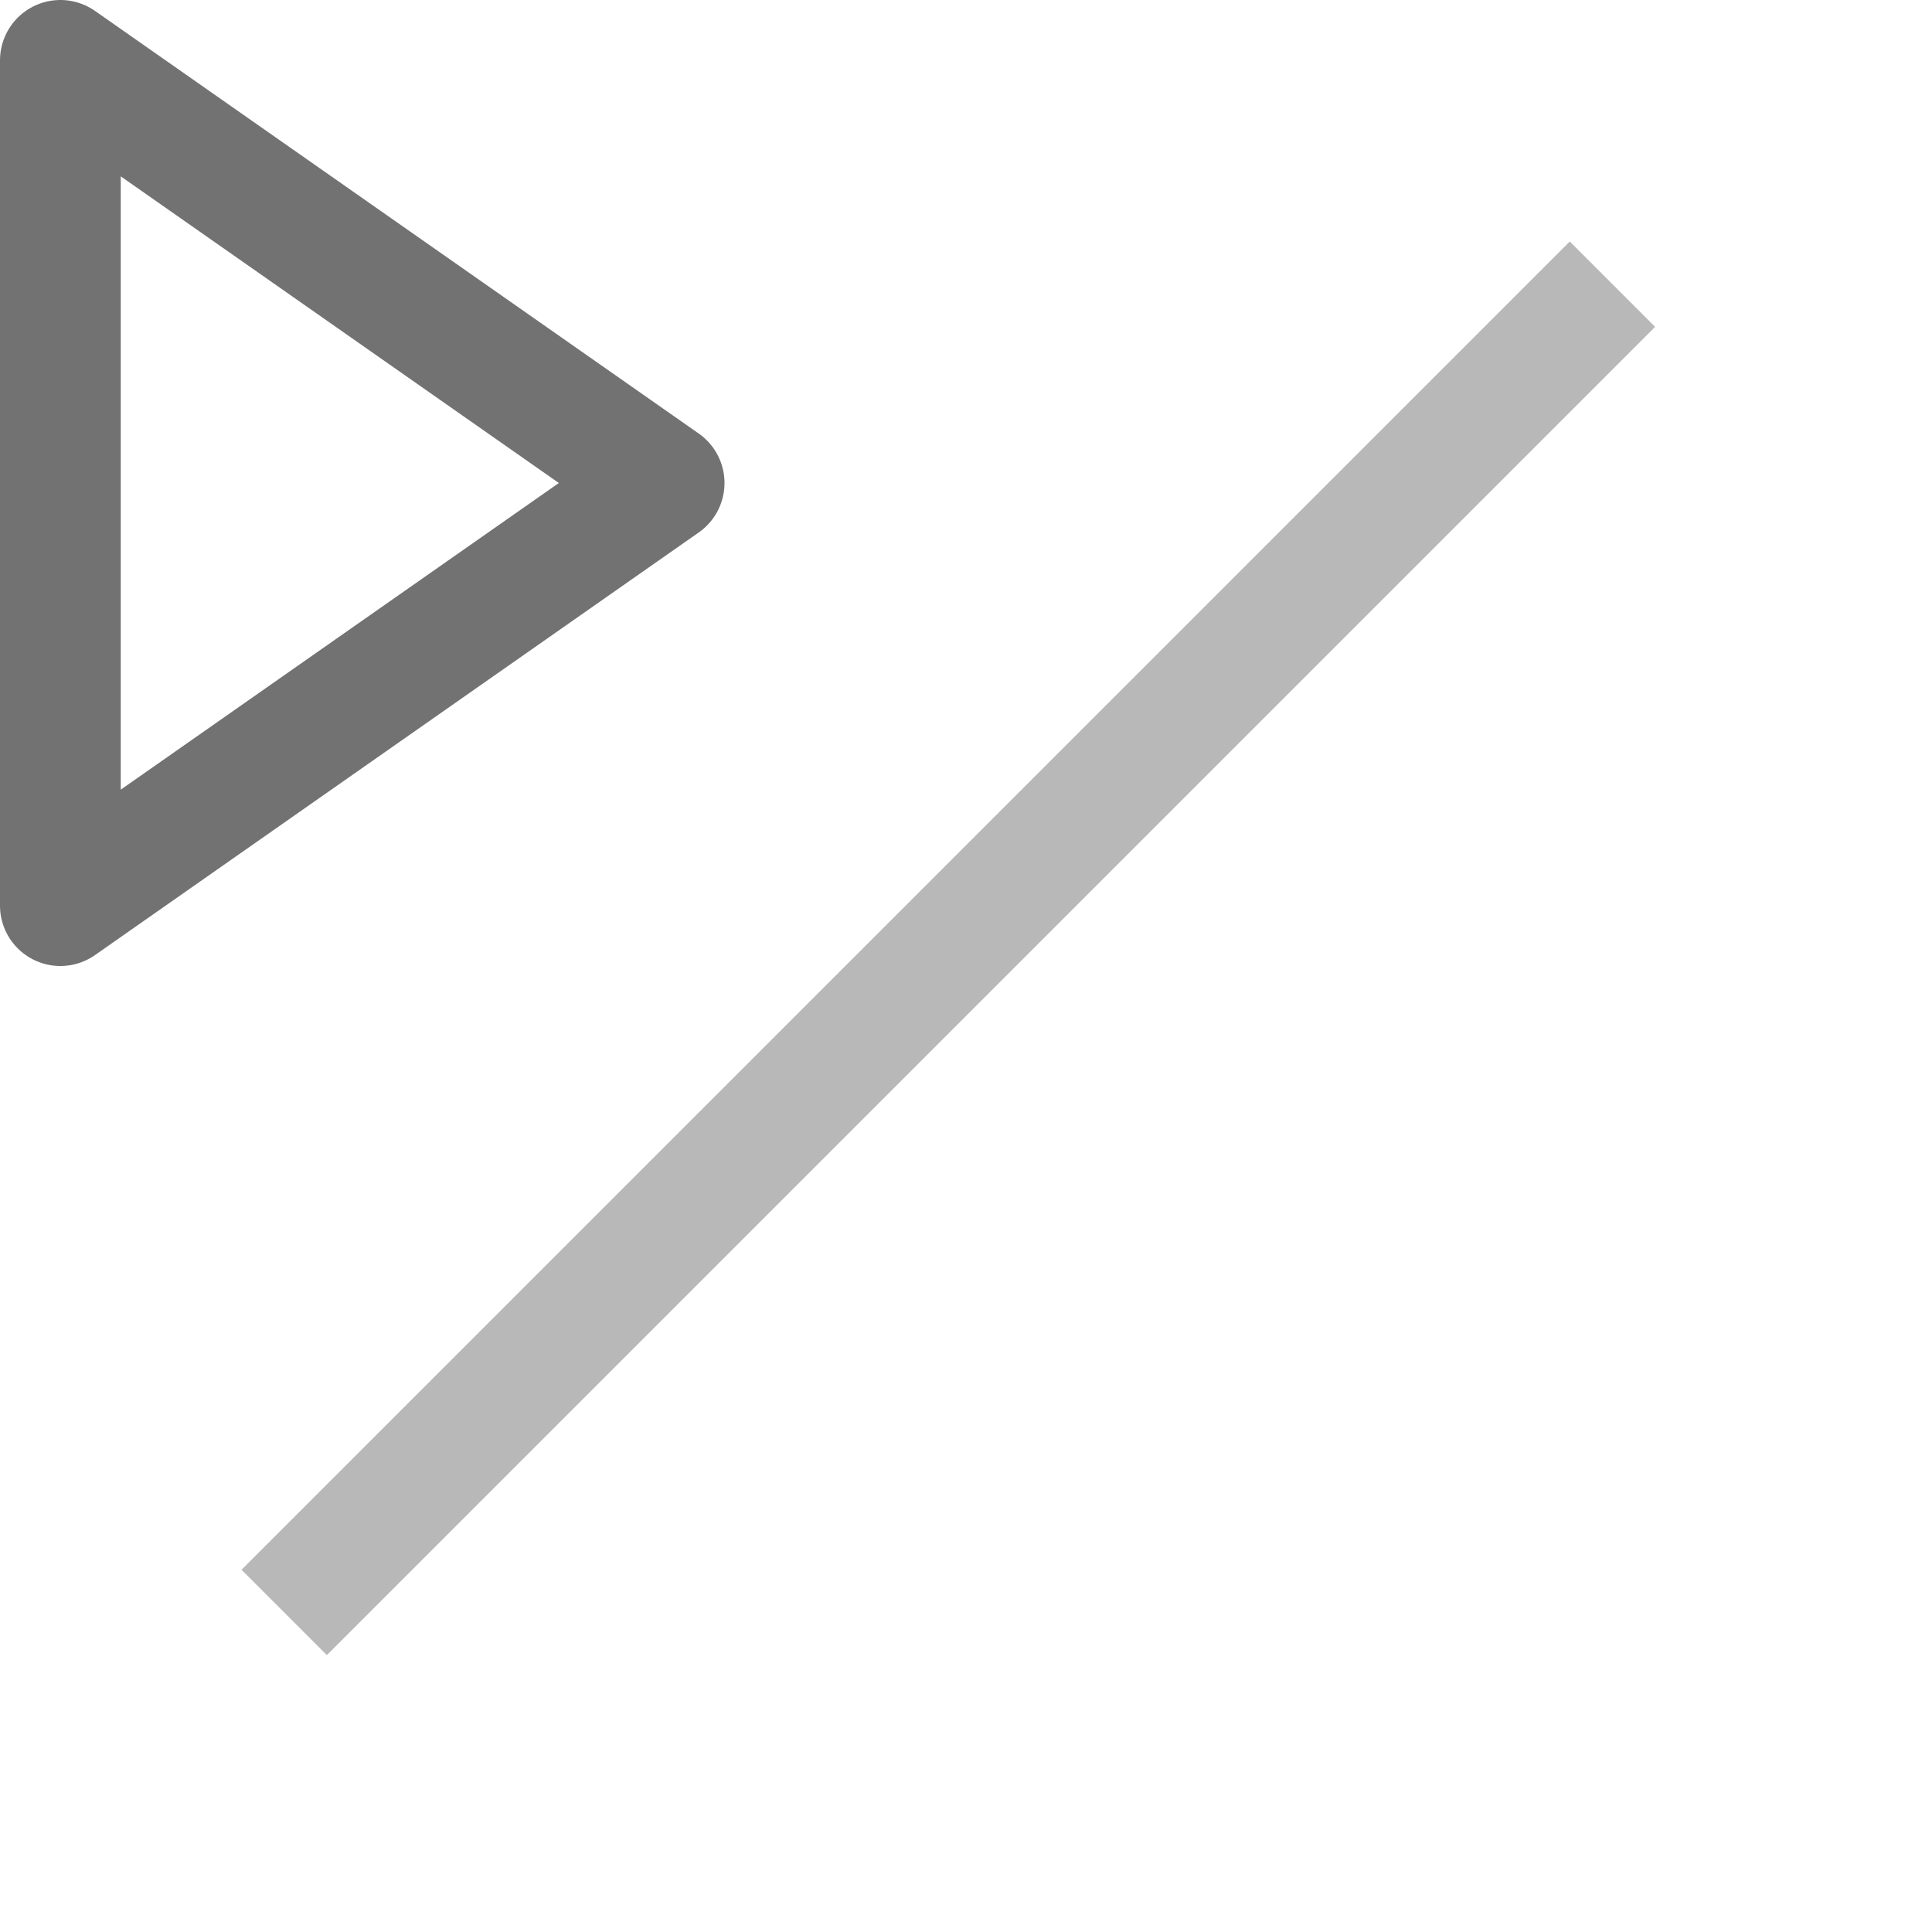 <svg width="16" height="16" viewBox="0 0 16 16" fill="none" xmlns="http://www.w3.org/2000/svg">
<path opacity="0.5" fill-rule="evenodd" clip-rule="evenodd" d="M2 13L13 2L13.707 2.707L2.707 13.707L2 13Z" fill="#727272"/>
<path d="M0.5 0.5V7.5L5.5 4L0.5 0.5Z" stroke="#727272" stroke-linecap="round" stroke-linejoin="round"/>
</svg>
